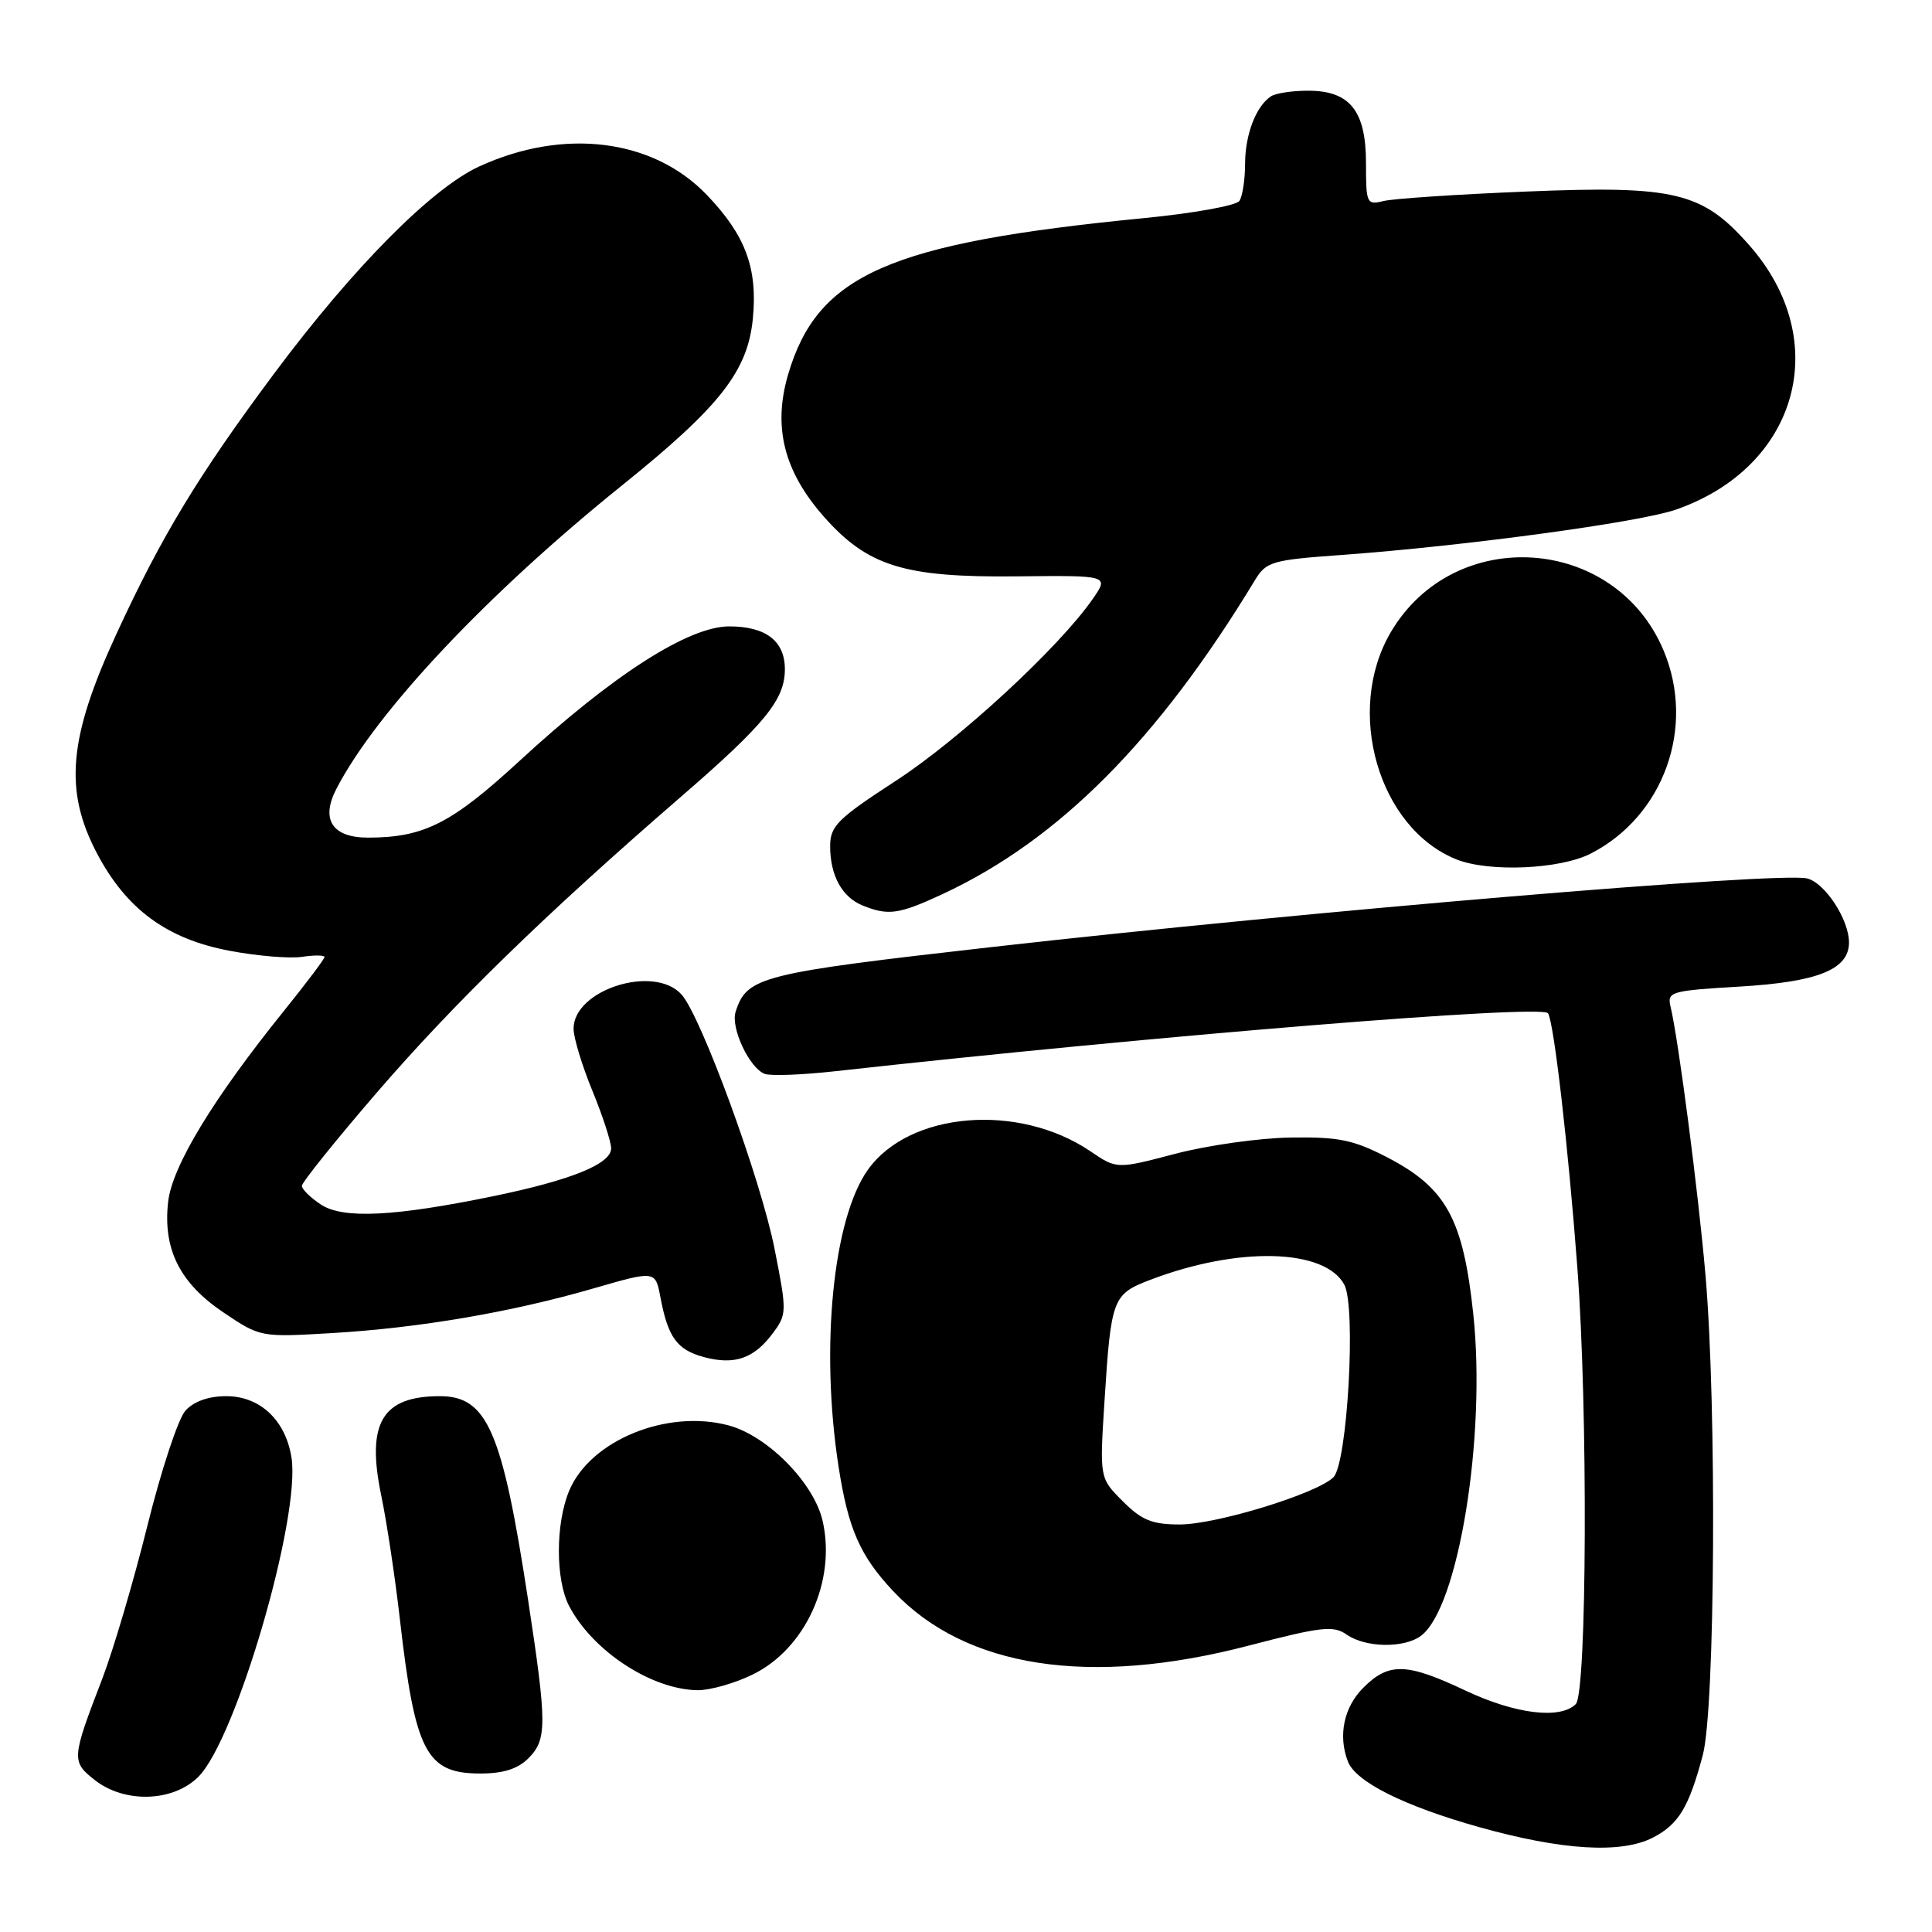 <?xml version="1.0" encoding="UTF-8" standalone="no"?>
<!DOCTYPE svg PUBLIC "-//W3C//DTD SVG 1.1//EN" "http://www.w3.org/Graphics/SVG/1.1/DTD/svg11.dtd" >
<svg xmlns="http://www.w3.org/2000/svg" xmlns:xlink="http://www.w3.org/1999/xlink" version="1.1" viewBox="0 0 256 256">
 <g >
 <path fill="currentColor"
d=" M 219.02 243.49 C 222.43 241.73 223.79 239.48 225.63 232.55 C 227.27 226.41 227.49 186.38 225.99 169.00 C 225.04 158.01 222.42 137.84 221.36 133.40 C 220.88 131.41 221.35 131.27 230.49 130.73 C 240.91 130.11 245.00 128.46 245.00 124.88 C 245.00 121.84 241.83 117.00 239.46 116.40 C 235.83 115.49 173.59 120.72 131.67 125.46 C 100.69 128.97 98.96 129.40 97.47 134.08 C 96.80 136.20 99.29 141.51 101.32 142.29 C 102.08 142.59 106.26 142.43 110.60 141.95 C 153.44 137.20 204.32 133.06 205.12 134.26 C 205.90 135.44 207.80 151.91 209.01 168.00 C 210.42 186.70 210.28 224.32 208.80 225.80 C 206.74 227.86 200.76 227.12 194.16 224.00 C 186.38 220.32 184.02 220.25 180.64 223.64 C 178.07 226.20 177.28 229.97 178.60 233.40 C 179.63 236.10 186.06 239.31 195.95 242.09 C 206.95 245.18 214.82 245.66 219.02 243.49 Z  M 26.29 235.43 C 31.30 230.42 39.88 200.99 38.62 193.11 C 37.83 188.17 34.45 185.00 29.98 185.00 C 27.63 185.00 25.68 185.69 24.57 186.92 C 23.61 187.98 21.35 194.84 19.53 202.17 C 17.71 209.50 15.01 218.65 13.53 222.50 C 9.48 233.02 9.45 233.42 12.55 235.86 C 16.52 238.98 22.94 238.78 26.29 235.43 Z  M 70.00 233.00 C 72.50 230.50 72.49 228.51 69.96 211.90 C 66.55 189.60 64.56 185.00 58.28 185.00 C 50.64 185.00 48.53 188.55 50.50 198.08 C 51.24 201.61 52.35 209.00 52.98 214.50 C 55.00 232.18 56.47 235.00 63.65 235.00 C 66.67 235.00 68.61 234.39 70.00 233.00 Z  M 99.70 221.90 C 106.70 218.51 110.81 209.54 109.01 201.56 C 107.88 196.53 101.74 190.28 96.57 188.88 C 88.40 186.68 78.21 190.85 75.42 197.53 C 73.60 201.89 73.60 209.33 75.41 212.80 C 78.52 218.76 86.33 223.88 92.43 223.96 C 94.05 223.98 97.32 223.06 99.70 221.90 Z  M 165.47 218.05 C 175.10 215.54 176.68 215.36 178.44 216.59 C 180.93 218.34 186.06 218.42 188.29 216.75 C 193.25 213.04 196.94 190.37 195.22 174.14 C 193.87 161.47 191.63 157.39 183.75 153.32 C 179.31 151.03 177.34 150.63 171.00 150.73 C 166.88 150.79 160.01 151.76 155.74 152.88 C 147.98 154.92 147.98 154.92 144.50 152.56 C 134.97 146.10 120.49 147.29 115.00 155.00 C 110.37 161.50 108.68 178.57 111.11 194.31 C 112.39 202.58 113.95 206.15 118.36 210.84 C 127.94 221.03 144.41 223.55 165.47 218.05 Z  M 102.38 176.69 C 104.27 174.16 104.28 173.83 102.65 165.56 C 100.85 156.36 92.91 134.66 90.30 131.77 C 86.66 127.75 75.99 131.15 76.00 136.32 C 76.01 137.52 77.12 141.20 78.48 144.50 C 79.84 147.80 80.96 151.24 80.98 152.14 C 81.01 154.21 75.77 156.35 65.42 158.49 C 52.27 161.20 45.47 161.54 42.54 159.62 C 41.14 158.70 40.00 157.58 40.00 157.13 C 40.00 156.68 44.42 151.17 49.82 144.90 C 60.11 132.96 72.29 121.11 90.11 105.68 C 101.38 95.93 104.00 92.72 104.00 88.67 C 104.00 84.94 101.48 83.00 96.63 83.00 C 91.23 83.00 81.17 89.45 68.80 100.86 C 59.83 109.12 56.16 110.98 48.79 110.99 C 44.02 111.00 42.46 108.59 44.58 104.51 C 49.89 94.27 64.58 78.67 82.48 64.27 C 95.42 53.85 99.09 49.17 99.76 42.19 C 100.40 35.52 98.78 31.17 93.66 25.83 C 86.53 18.38 74.69 16.91 63.49 22.06 C 57.19 24.96 46.82 35.43 36.39 49.41 C 26.30 62.95 21.40 71.03 15.41 84.04 C 9.09 97.74 8.47 104.70 12.81 113.00 C 16.72 120.46 22.08 124.41 30.41 125.98 C 34.03 126.67 38.35 127.03 40.00 126.79 C 41.65 126.54 43.00 126.56 43.00 126.81 C 43.00 127.07 40.60 130.25 37.67 133.89 C 28.26 145.55 22.81 154.53 22.28 159.24 C 21.57 165.52 23.82 170.02 29.63 173.92 C 34.49 177.19 34.53 177.20 44.00 176.64 C 55.56 175.96 67.79 173.87 78.68 170.71 C 86.84 168.35 86.84 168.35 87.51 171.90 C 88.51 177.21 89.71 178.86 93.27 179.82 C 97.32 180.91 99.90 180.02 102.38 176.69 Z  M 124.92 118.46 C 140.29 111.30 153.43 98.10 166.29 76.87 C 167.78 74.42 168.53 74.20 177.69 73.54 C 193.92 72.37 217.20 69.22 222.06 67.53 C 238.28 61.89 242.93 45.16 231.81 32.52 C 225.57 25.43 221.99 24.57 202.26 25.38 C 193.11 25.75 184.58 26.32 183.31 26.64 C 181.10 27.19 181.00 26.97 181.00 21.61 C 181.00 14.65 178.85 11.99 173.25 12.02 C 171.19 12.02 169.00 12.36 168.40 12.77 C 166.42 14.09 165.00 17.80 164.98 21.68 C 164.98 23.78 164.64 26.00 164.23 26.62 C 163.83 27.24 158.10 28.27 151.50 28.91 C 117.79 32.21 108.31 36.38 104.42 49.65 C 102.40 56.58 103.87 62.43 109.13 68.42 C 114.96 75.03 119.78 76.53 134.73 76.37 C 146.96 76.24 146.96 76.24 144.79 79.37 C 140.29 85.83 127.20 97.92 118.75 103.43 C 110.96 108.50 110.00 109.45 110.00 112.13 C 110.00 116.02 111.58 118.89 114.32 119.99 C 117.72 121.36 119.11 121.16 124.92 118.46 Z  M 210.79 113.10 C 220.46 108.14 224.69 96.37 220.45 86.23 C 214.05 70.91 192.69 69.46 184.28 83.78 C 178.16 94.20 182.66 109.75 193.00 113.88 C 197.32 115.60 206.72 115.19 210.79 113.10 Z  M 148.78 198.93 C 145.70 195.86 145.70 195.86 146.35 185.68 C 147.22 172.00 147.42 171.49 152.43 169.58 C 164.06 165.14 175.55 165.43 178.13 170.23 C 179.71 173.19 178.54 193.89 176.69 195.74 C 174.53 197.90 161.19 202.00 156.33 202.00 C 152.66 202.00 151.29 201.44 148.78 198.93 Z "/>
</g>
</svg>